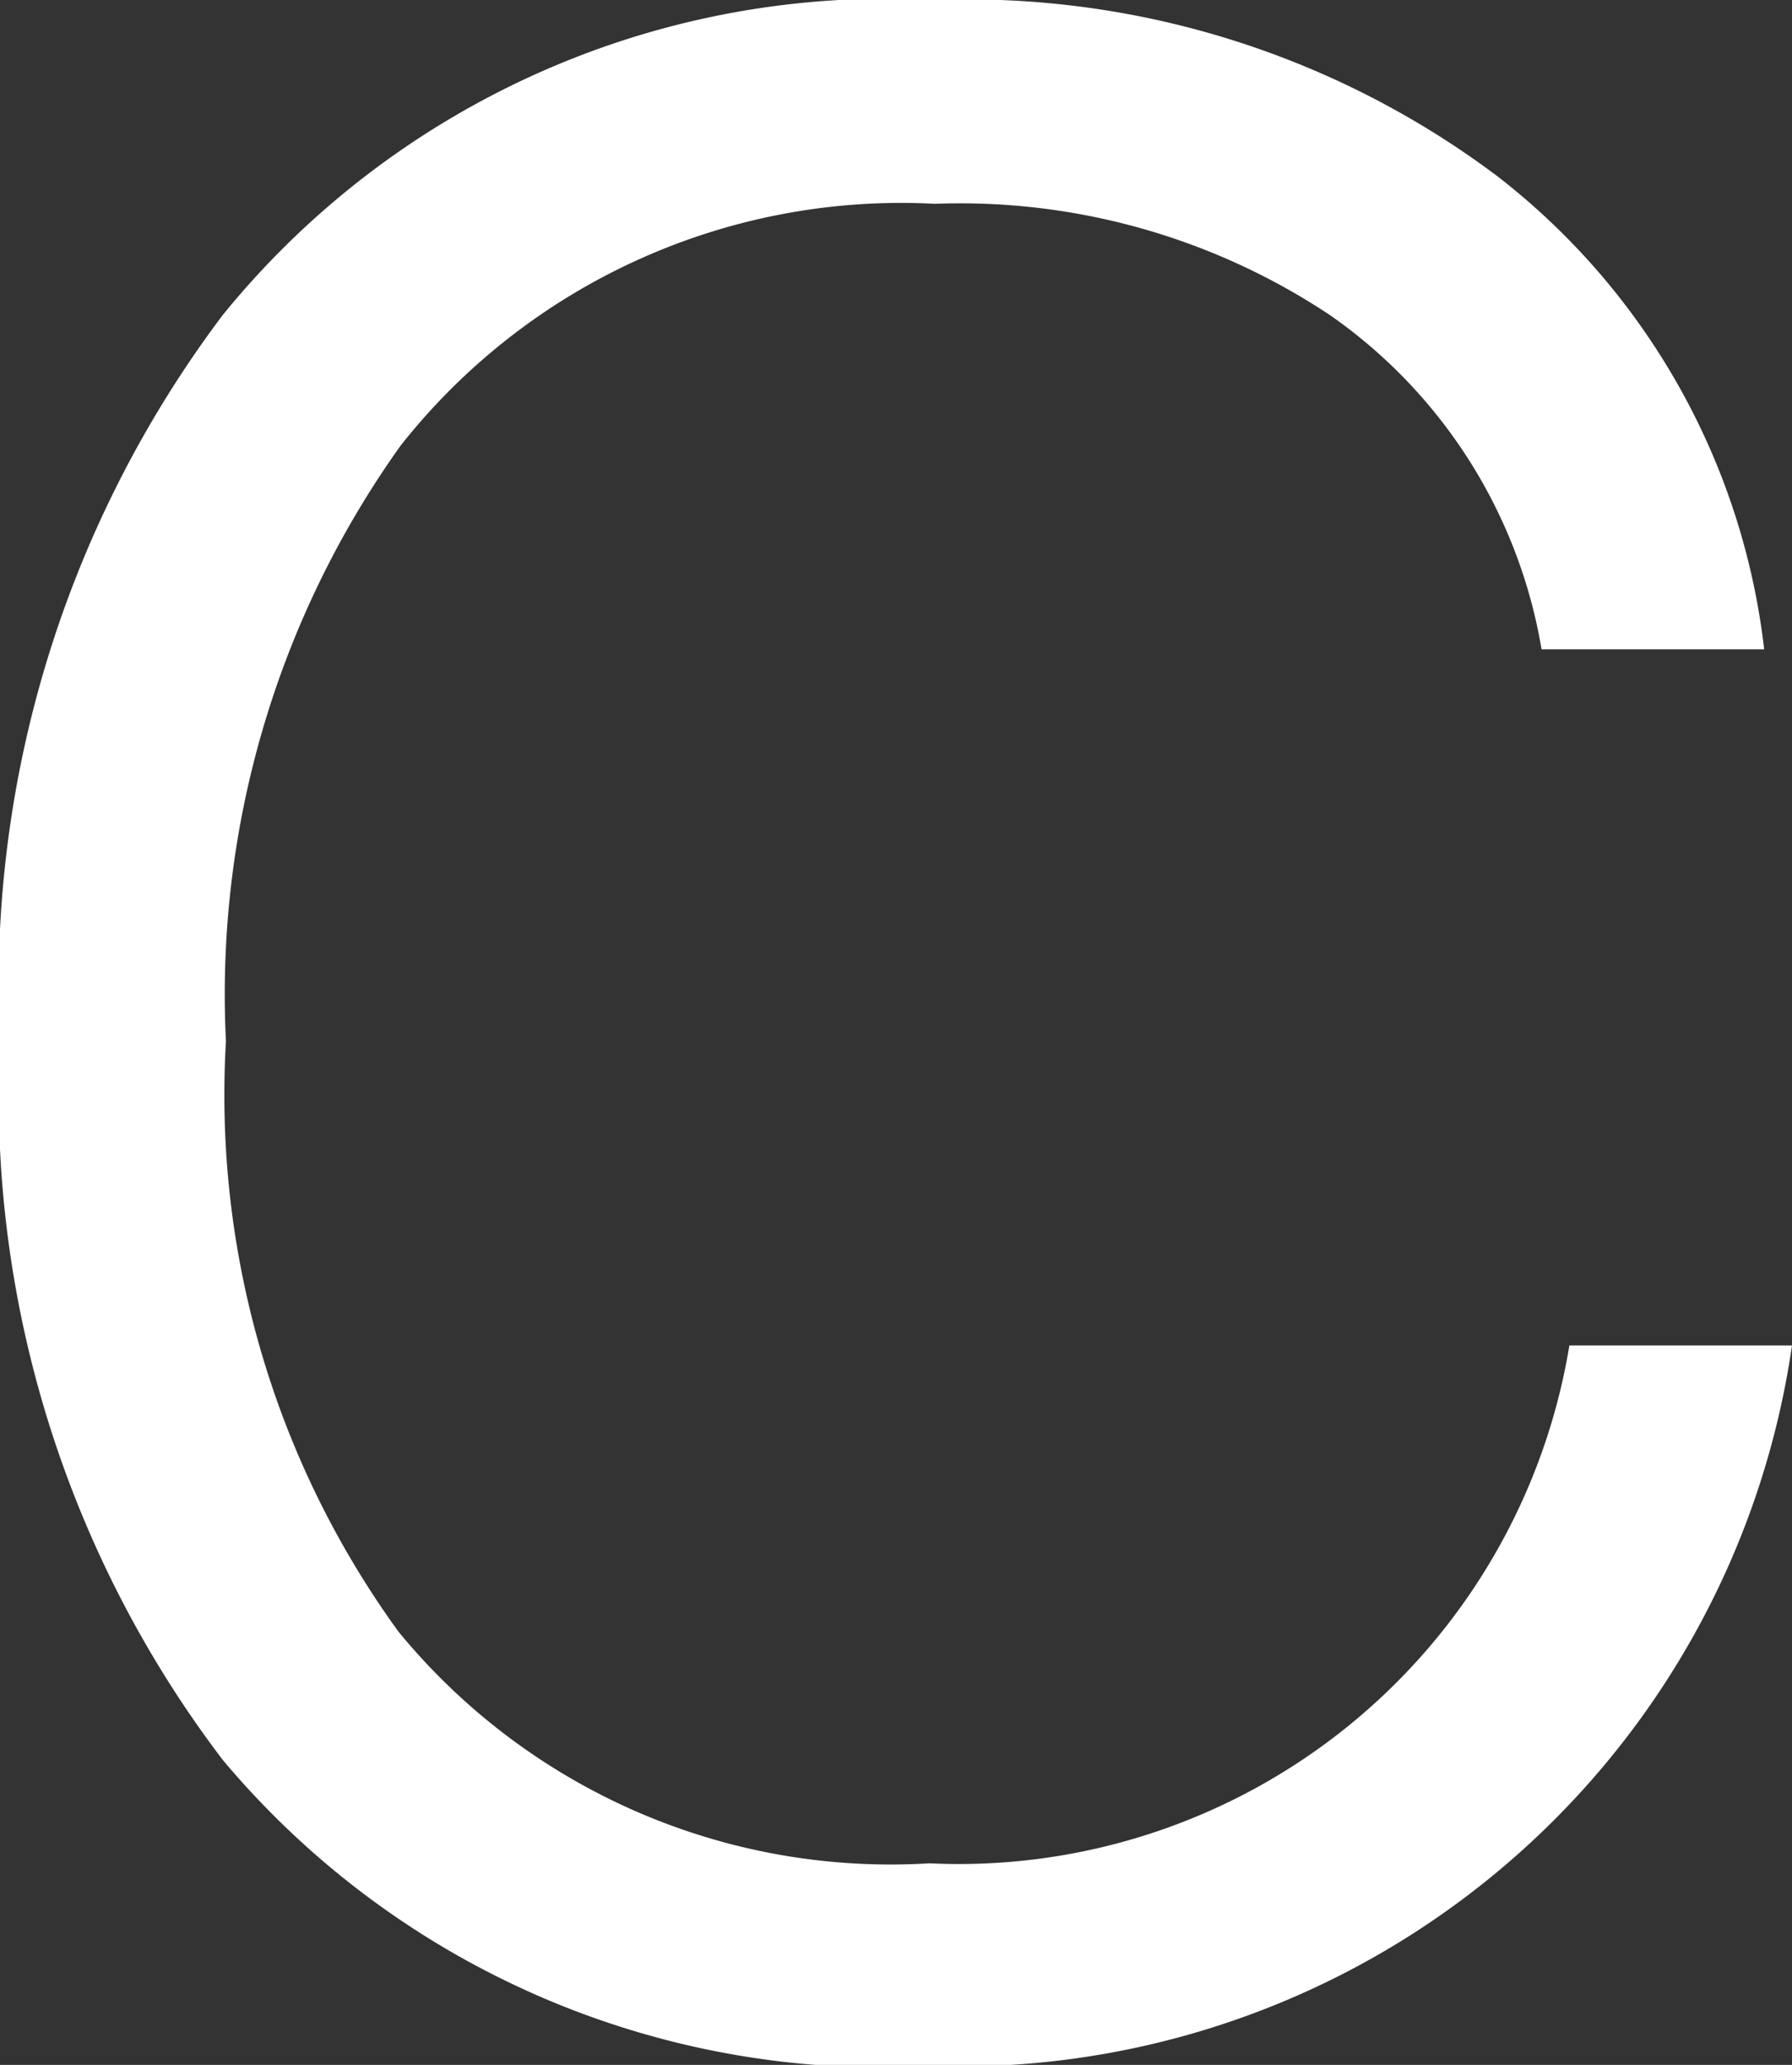 <svg id="图层_1" data-name="图层 1" xmlns="http://www.w3.org/2000/svg" viewBox="0 0 16.1 18.54"><rect x="0" y="0" width="16.1" height="18.54" fill="#333333" stroke="none"/><defs><style>.cls-1{isolation:isolate;}.cls-2{fill:#fff;}</style></defs><g id="页面-1"><g id="编组-22"><g id="C" class="cls-1"><g class="cls-1"><path class="cls-2" d="M25.5,13.38a6.28,6.28,0,0,1,2.4,4.25h-2a4.58,4.58,0,0,0-1.9-3,6,6,0,0,0-3.55-1,5.73,5.73,0,0,0-4.8,2.17,8.47,8.47,0,0,0-1.57,5.35,8.2,8.2,0,0,0,1.55,5.3,5.72,5.72,0,0,0,4.77,2.08,5.56,5.56,0,0,0,5.75-4.65h2a7.56,7.56,0,0,1-7.73,6.47,7.73,7.73,0,0,1-6.37-2.75,9.85,9.85,0,0,1-2-6.45,10,10,0,0,1,2-6.52,7.69,7.69,0,0,1,6.4-2.83A7.93,7.93,0,0,1,25.5,13.38Z" transform="translate(-12.05 -11.8)"/></g></g></g></g></svg>